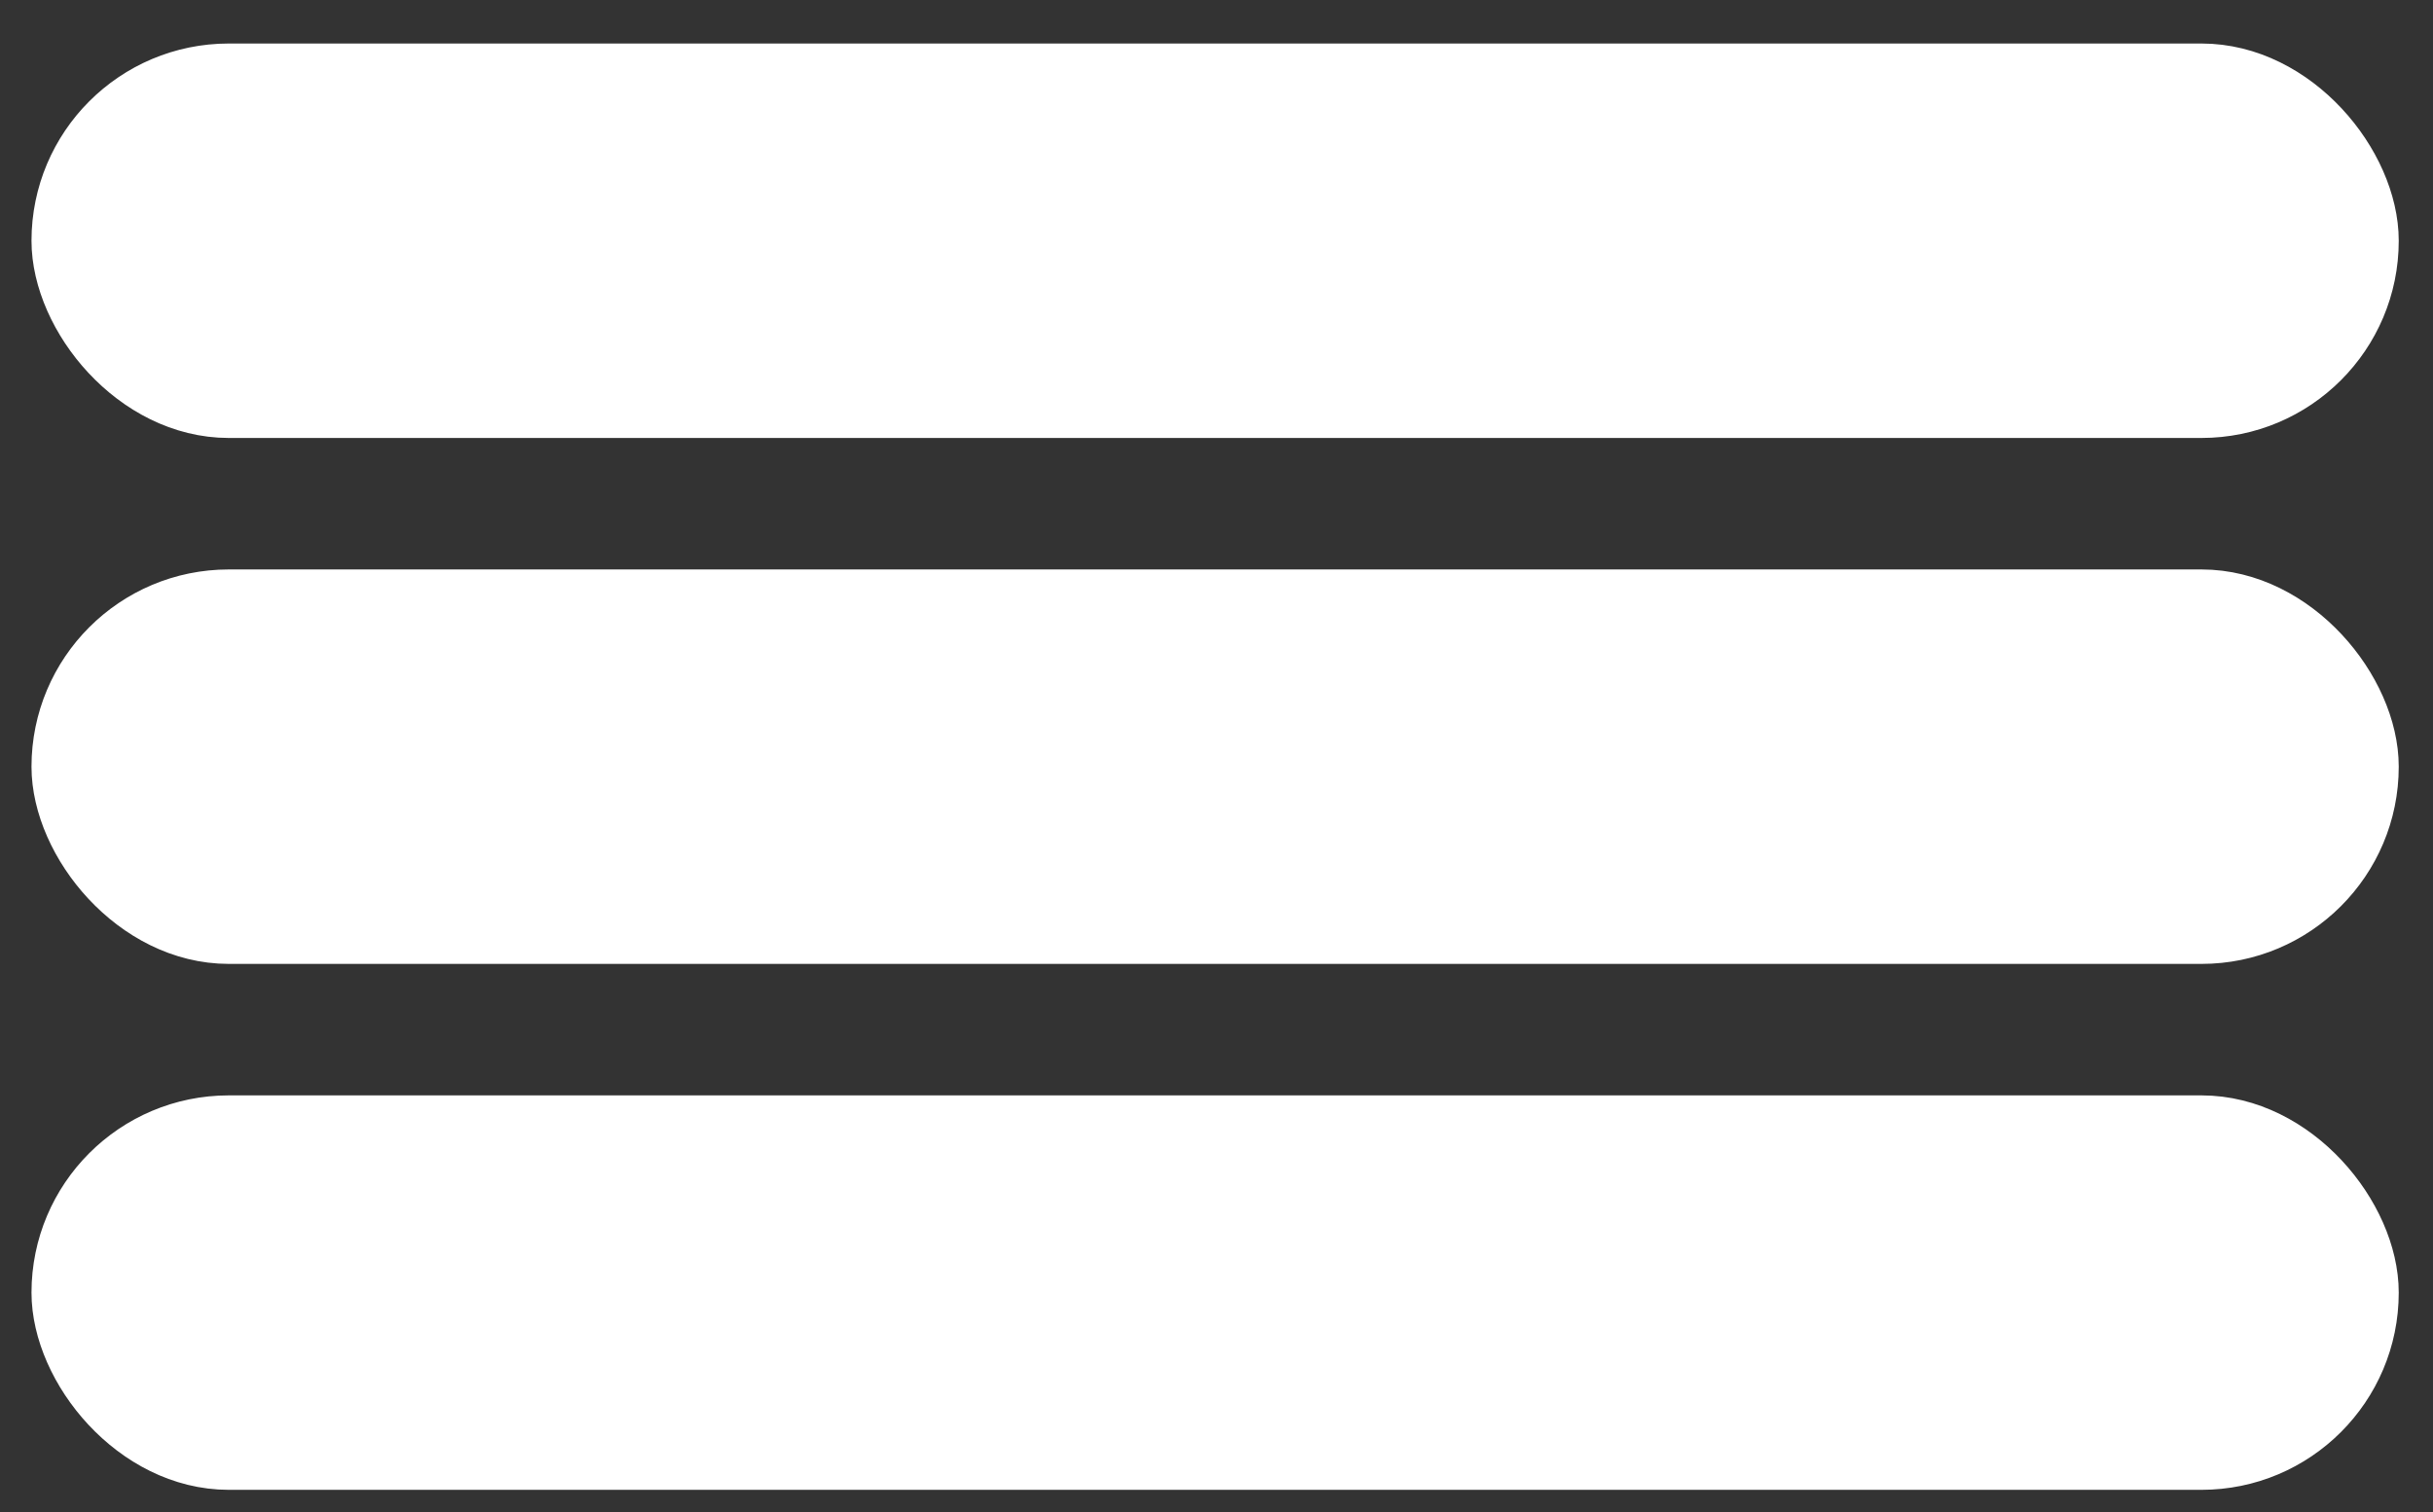 <svg width="37" height="23" viewBox="0 0 37 23" fill="none" xmlns="http://www.w3.org/2000/svg">
<rect x="0" y="0" width="37" height="23" fill="#333333" stroke="none"/>
<rect x="0.979" y="1.162" width="35" height="5" rx="2.5" fill="white" stroke="white"/>
<rect x="0.979" y="9.162" width="35" height="5" rx="2.5" fill="white" stroke="white"/>
<rect x="0.979" y="17.162" width="35" height="5" rx="2.5" fill="white" stroke="white"/>
</svg>
